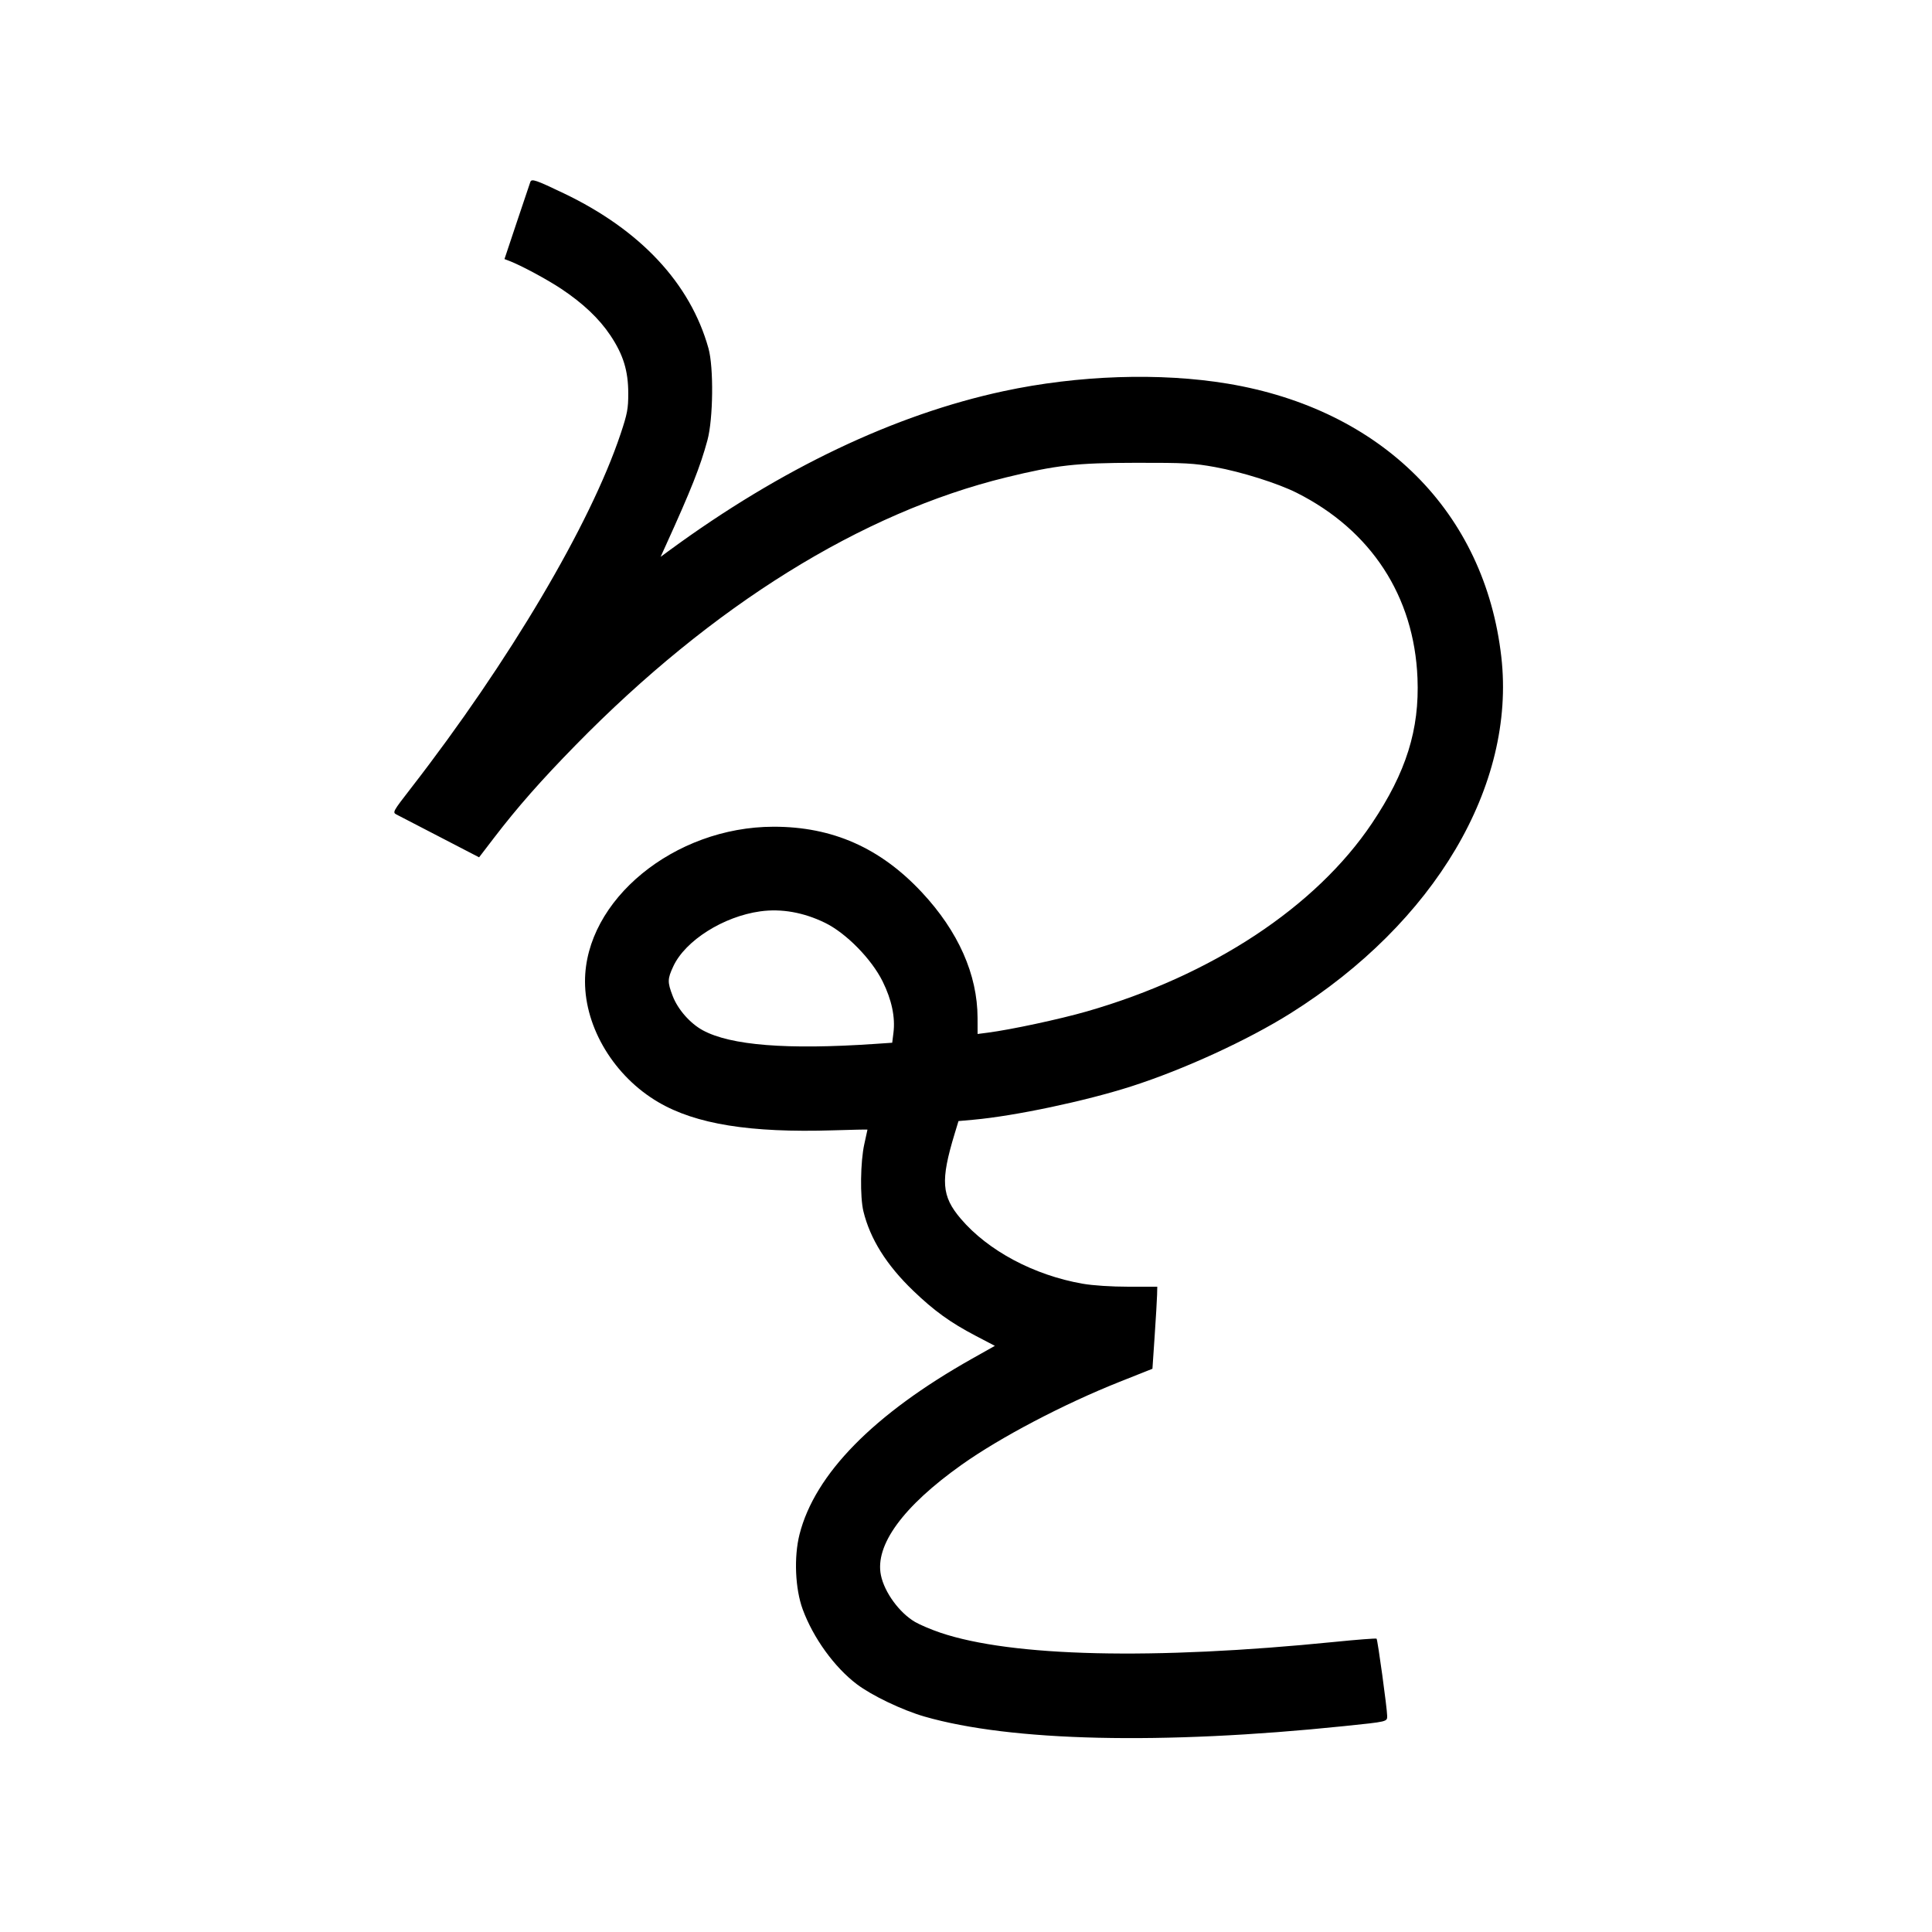 <svg xmlns="http://www.w3.org/2000/svg" width="1000" height="1000" viewBox="0 0 1000 1000" version="1.1">
	<path d="M 274.495 94.181 C 274.222 94.906, 271.100 104.184, 267.558 114.797 L 261.117 134.094 263.569 135.026 C 269.576 137.310, 283.174 144.615, 290.500 149.494 C 301.808 157.025, 310.119 164.899, 315.932 173.591 C 322.602 183.562, 325.175 191.905, 325.187 203.596 C 325.195 211.556, 324.698 214.181, 321.213 224.606 C 305.553 271.444, 263.603 342.332, 212.699 407.978 C 203.272 420.135, 203.080 420.486, 205.261 421.613 C 206.493 422.249, 216.608 427.490, 227.740 433.258 L 247.980 443.747 255.731 433.623 C 267.822 417.831, 280.047 403.946, 297.981 385.634 C 368.798 313.326, 445.935 265.370, 520.853 247.076 C 546.904 240.715, 556.883 239.595, 588 239.546 C 613.364 239.505, 617.865 239.748, 628.903 241.755 C 642.664 244.256, 661.380 250.151, 671.133 255.054 C 709.698 274.444, 731.973 308.609, 733.689 351 C 734.767 377.625, 727.835 399.739, 710.147 426.110 C 681.099 469.416, 627.260 504.928, 562.459 523.528 C 548.411 527.559, 523.271 532.950, 511.250 534.507 L 506 535.188 505.983 526.844 C 505.936 504.420, 496.015 482.069, 477.137 461.854 C 455.633 438.828, 430.862 427.875, 400.375 427.913 C 348.996 427.977, 302.798 465.895, 302.798 508 C 302.798 532.127, 318.018 557.181, 340.763 570.495 C 360.216 581.883, 388.272 586.397, 431.252 585.054 C 441.015 584.749, 449.003 584.583, 449.002 584.685 C 449.001 584.786, 448.265 588.161, 447.367 592.185 C 445.339 601.273, 445.095 619.601, 446.905 627 C 450.403 641.305, 458.854 654.784, 472.629 668.030 C 483.482 678.467, 491.890 684.541, 504.955 691.381 L 514.944 696.611 503.152 703.250 C 452.229 731.918, 421.725 762.981, 413.827 794.211 C 410.869 805.909, 411.571 822.383, 415.480 833 C 420.923 847.783, 431.878 862.946, 443.456 871.721 C 451.235 877.617, 467.044 885.180, 478.500 888.484 C 523.240 901.391, 601.348 903.180, 695.500 893.455 C 718.392 891.090, 718.001 891.183, 717.996 888.136 C 717.991 884.476, 713.089 848.755, 712.512 848.179 C 712.255 847.921, 702.471 848.672, 690.772 849.848 C 596.848 859.285, 523.718 857.580, 486.774 845.093 C 482.043 843.493, 476.127 840.986, 473.627 839.522 C 465.519 834.770, 457.812 824.228, 455.974 815.375 C 452.737 799.783, 467.386 779.713, 497.730 758.168 C 517.734 743.963, 550.494 726.761, 579.500 715.230 L 596.500 708.472 597.652 691.486 C 598.285 682.144, 598.848 672.587, 598.902 670.250 L 599 666 584.131 666 C 575.199 666, 565.718 665.382, 560.385 664.452 C 535.189 660.058, 511.376 647.362, 497.291 630.811 C 487.320 619.095, 486.742 611.123, 494.102 586.889 L 496.114 580.266 503.807 579.574 C 525.232 577.648, 561.786 569.928, 585.500 562.321 C 612.678 553.603, 645.807 538.401, 668 524.464 C 742.629 477.600, 784.655 406.531, 777.079 340 C 768.556 265.147, 715.225 211.879, 635.500 198.586 C 600.562 192.761, 558.049 194.177, 519.500 202.451 C 463.012 214.576, 404.292 242.534, 346.713 284.718 L 341.926 288.225 344.591 282.362 C 357.791 253.330, 362.464 241.526, 366.167 227.855 C 369.161 216.804, 369.460 190.158, 366.701 180.287 C 357.304 146.669, 331.501 119.033, 291.787 100.049 C 277.226 93.088, 275.168 92.390, 274.495 94.181 M 393.500 471.715 C 374.452 474.349, 354.715 486.821, 348.514 500.142 C 345.458 506.707, 345.422 508.310, 348.170 515.491 C 350.835 522.456, 357.173 529.688, 363.747 533.266 C 378.134 541.096, 407.311 543.418, 452.652 540.340 L 461.805 539.719 462.452 534.535 C 463.453 526.529, 461.553 517.513, 456.868 508.028 C 451.110 496.371, 437.927 482.953, 427 477.629 C 415.922 472.231, 404.434 470.202, 393.500 471.715 " stroke="none" fill="black" fill-rule="evenodd"/>
</svg>
